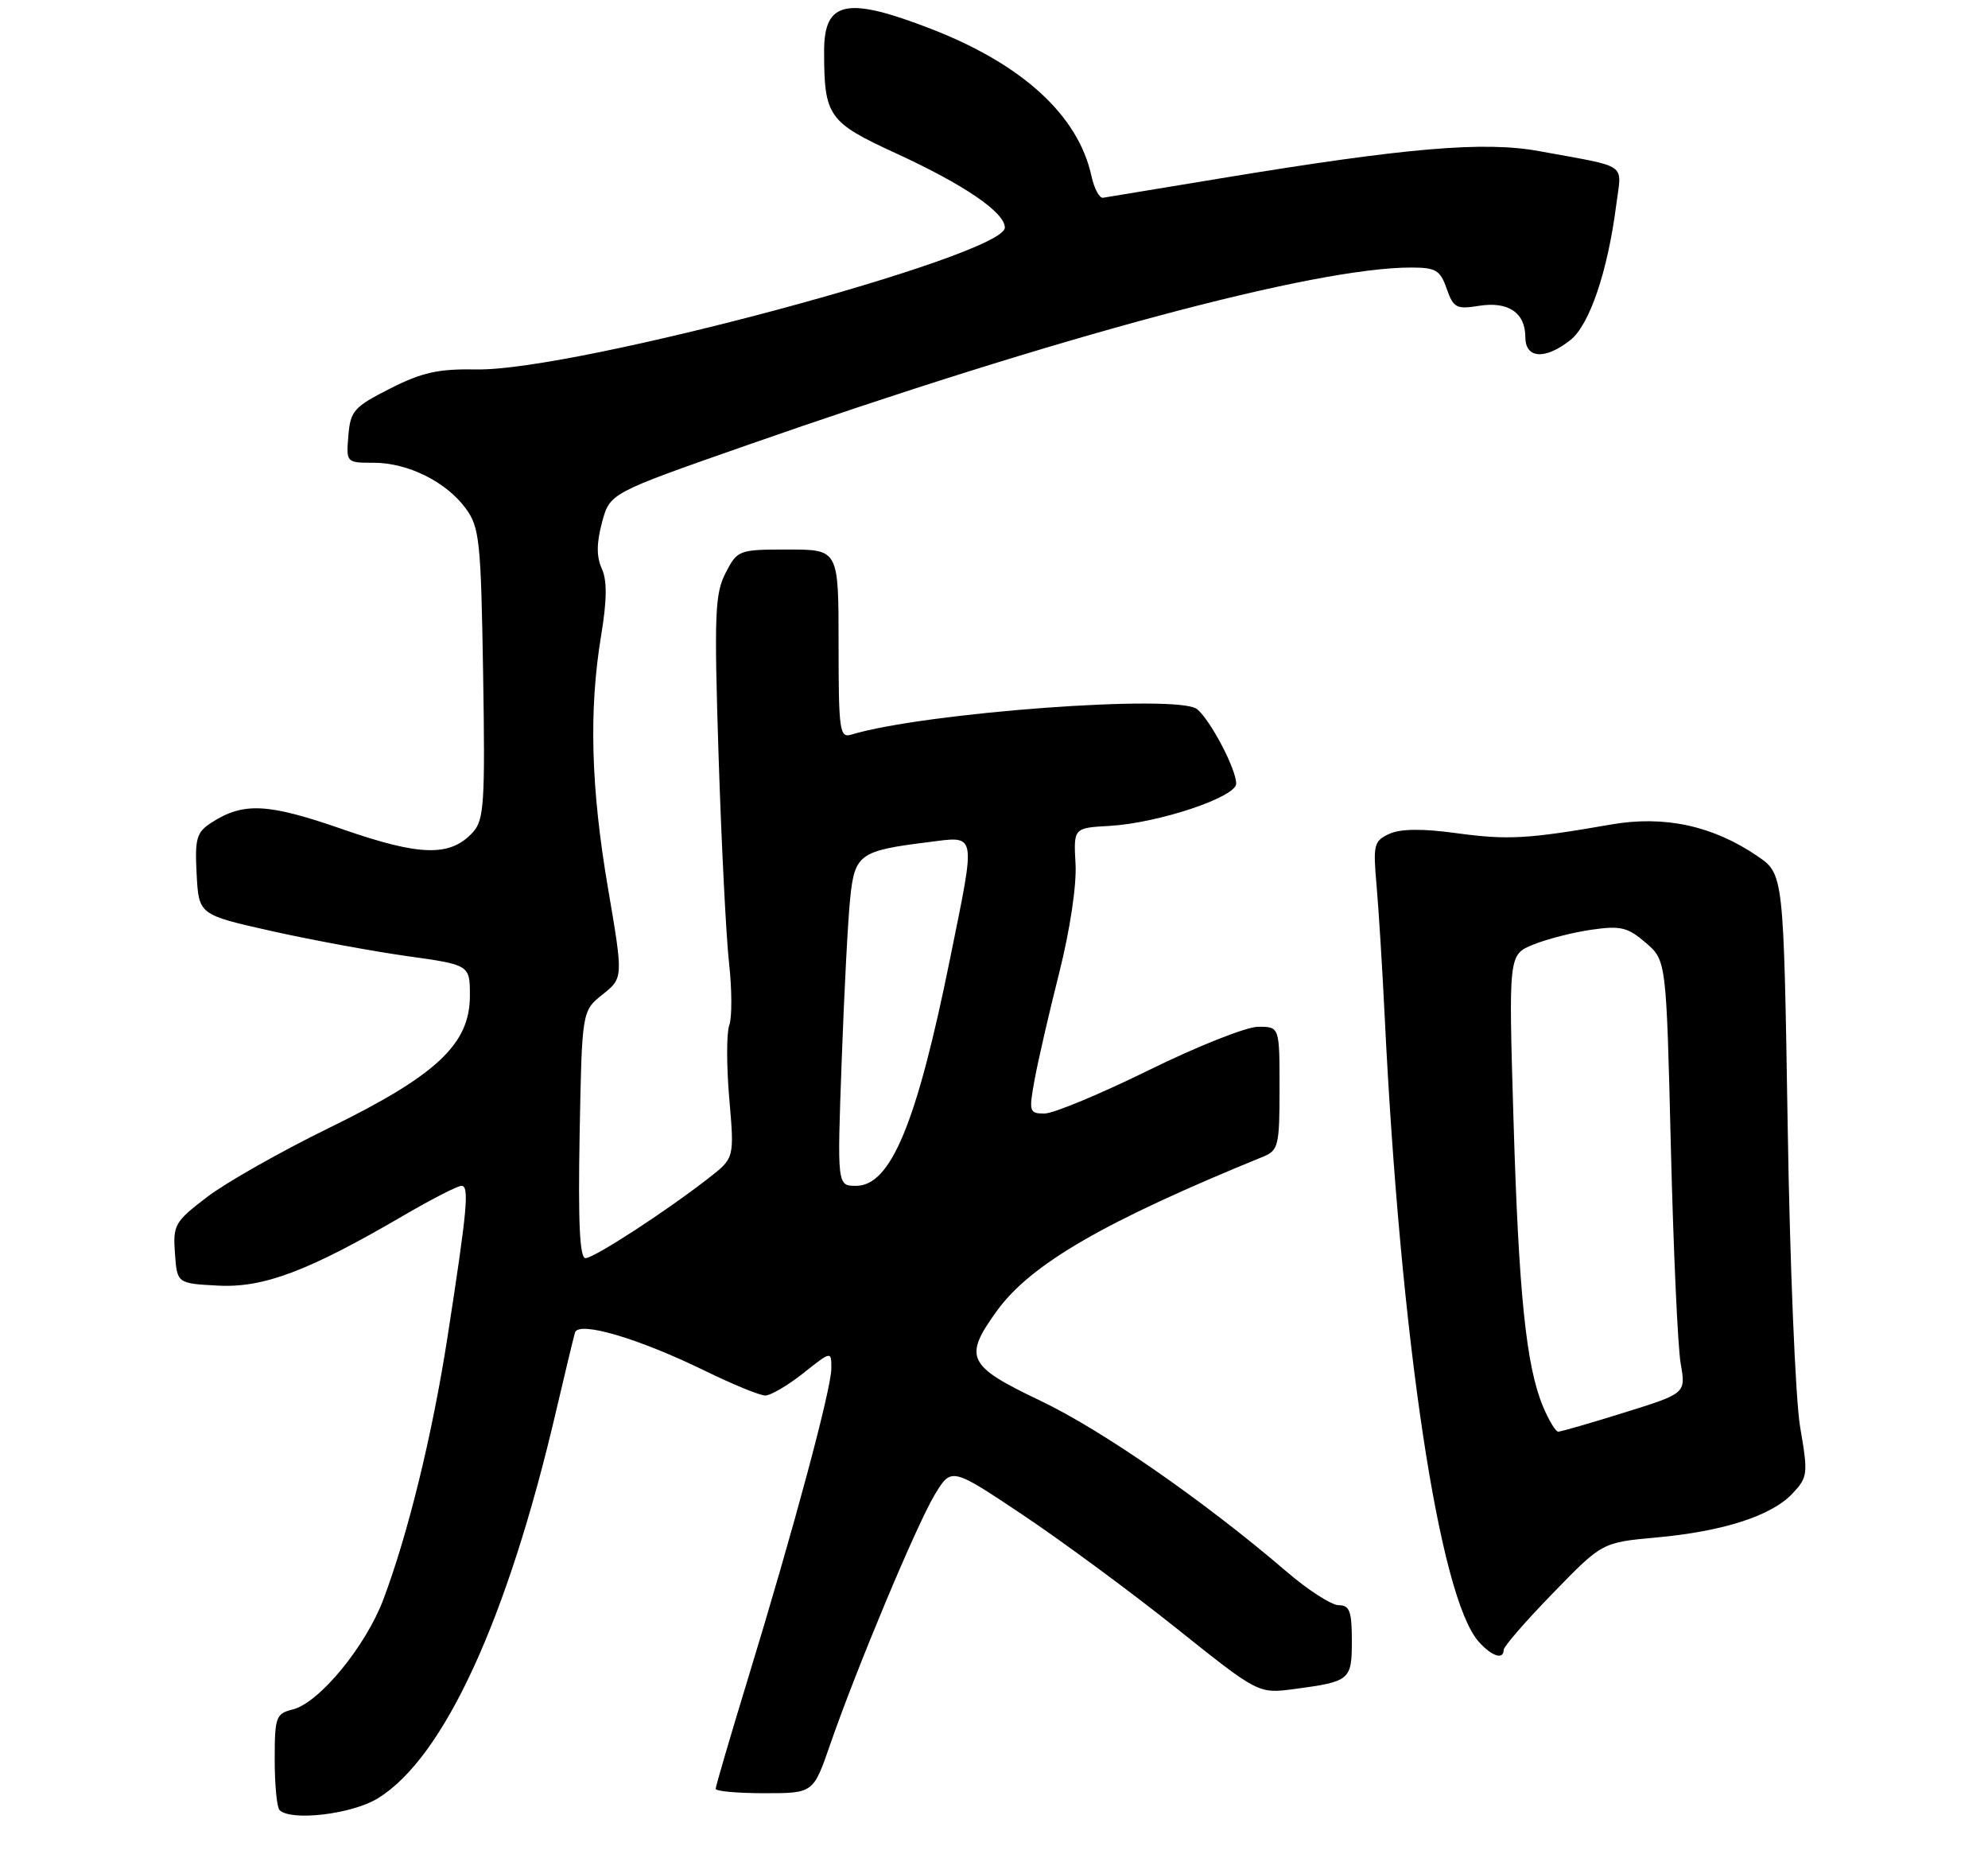 <?xml version="1.0" encoding="UTF-8" standalone="no"?>
<!DOCTYPE svg PUBLIC "-//W3C//DTD SVG 1.1//EN" "http://www.w3.org/Graphics/SVG/1.1/DTD/svg11.dtd" >
<svg xmlns="http://www.w3.org/2000/svg" xmlns:xlink="http://www.w3.org/1999/xlink" version="1.1" viewBox="0 0 275 257">
 <g >
 <path fill="currentColor"
d=" M 52.21 248.74 C 61.36 243.20 70.22 223.96 76.96 195.00 C 78.18 189.78 79.34 184.96 79.54 184.29 C 80.04 182.65 88.28 185.07 97.51 189.58 C 101.36 191.46 105.12 193.00 105.86 193.00 C 106.61 193.00 108.96 191.61 111.11 189.92 C 115.00 186.83 115.00 186.83 115.00 189.25 C 115.00 192.08 109.79 211.48 103.47 232.14 C 101.01 240.19 99.00 247.06 99.00 247.39 C 99.00 247.73 102.04 248.00 105.75 248.00 C 112.51 248.00 112.51 248.00 114.84 241.25 C 118.54 230.59 126.80 210.87 129.31 206.70 C 131.61 202.91 131.61 202.91 141.53 209.54 C 146.98 213.19 156.54 220.24 162.76 225.21 C 174.08 234.25 174.08 234.25 179.05 233.59 C 186.77 232.56 187.00 232.37 187.00 226.89 C 187.00 222.84 186.69 222.00 185.19 222.00 C 184.19 222.00 180.93 219.90 177.94 217.33 C 166.61 207.61 152.43 197.77 143.90 193.71 C 133.78 188.89 133.23 187.75 137.90 181.29 C 142.60 174.81 152.76 168.93 174.75 159.96 C 176.84 159.11 177.00 158.42 177.00 150.52 C 177.00 142.00 177.00 142.00 174.05 142.00 C 172.43 142.00 165.62 144.70 158.92 148.00 C 152.21 151.30 145.72 154.00 144.49 154.00 C 142.37 154.00 142.30 153.76 143.13 149.25 C 143.61 146.64 145.14 140.00 146.53 134.50 C 148.01 128.63 148.94 122.43 148.78 119.50 C 148.50 114.50 148.50 114.50 153.50 114.22 C 160.25 113.83 171.00 110.24 171.00 108.38 C 171.00 106.36 167.47 99.64 165.60 98.08 C 163.03 95.95 127.86 98.54 117.75 101.60 C 116.15 102.09 116.00 101.05 116.00 89.07 C 116.00 76.00 116.00 76.00 109.03 76.00 C 102.17 76.00 102.02 76.06 100.37 79.24 C 98.89 82.12 98.78 84.96 99.40 104.49 C 99.79 116.60 100.44 129.51 100.85 133.19 C 101.26 136.86 101.27 140.74 100.88 141.79 C 100.49 142.84 100.49 147.41 100.88 151.93 C 101.59 160.16 101.59 160.16 98.04 162.92 C 92.06 167.58 82.17 174.00 80.99 174.00 C 80.19 174.00 79.96 169.05 80.18 156.90 C 80.50 139.81 80.50 139.81 83.36 137.53 C 86.22 135.25 86.22 135.25 84.11 122.87 C 81.74 109.01 81.44 98.25 83.15 87.92 C 83.97 82.98 83.99 80.28 83.25 78.64 C 82.50 77.01 82.51 75.13 83.27 72.27 C 84.36 68.21 84.36 68.21 102.93 61.71 C 146.21 46.55 181.88 37.00 195.18 37.00 C 198.62 37.00 199.23 37.36 200.12 39.93 C 201.05 42.57 201.47 42.80 204.56 42.30 C 208.62 41.64 211.00 43.24 211.00 46.62 C 211.00 49.61 213.73 49.79 217.22 47.04 C 219.88 44.95 222.40 37.52 223.58 28.30 C 224.33 22.42 225.48 23.21 212.90 20.90 C 205.29 19.51 194.59 20.42 169.00 24.64 C 160.47 26.05 153.09 27.27 152.58 27.35 C 152.08 27.43 151.36 26.08 150.98 24.34 C 149.15 15.96 141.45 8.90 128.78 3.99 C 117.11 -0.53 114.00 0.12 114.00 7.07 C 114.00 16.09 114.56 16.89 123.89 21.18 C 133.38 25.54 139.00 29.37 139.00 31.48 C 139.00 35.35 79.50 51.33 65.96 51.09 C 60.65 51.00 58.38 51.49 53.96 53.74 C 48.96 56.27 48.47 56.82 48.19 60.25 C 47.88 63.98 47.90 64.00 51.69 64.00 C 56.43 64.00 61.71 66.62 64.43 70.32 C 66.33 72.91 66.53 74.78 66.83 93.16 C 67.12 110.94 66.96 113.39 65.44 115.07 C 62.32 118.52 58.15 118.43 47.38 114.68 C 37.00 111.07 33.66 110.91 29.20 113.80 C 27.19 115.11 26.94 115.98 27.20 120.89 C 27.50 126.50 27.50 126.50 37.50 128.75 C 43.00 129.98 51.44 131.54 56.25 132.22 C 65.00 133.44 65.00 133.44 65.00 137.72 C 65.00 144.39 60.40 148.71 45.58 155.96 C 38.87 159.24 31.25 163.55 28.64 165.55 C 24.17 168.96 23.91 169.41 24.20 173.34 C 24.50 177.50 24.50 177.50 30.17 177.80 C 36.47 178.13 42.66 175.79 55.78 168.13 C 59.67 165.86 63.29 164.00 63.83 164.00 C 64.95 164.00 64.65 167.20 61.89 185.00 C 59.81 198.38 56.48 212.01 53.05 221.15 C 50.61 227.66 44.18 235.49 40.51 236.41 C 38.16 237.00 38.00 237.44 38.00 243.35 C 38.00 246.83 38.30 249.97 38.67 250.33 C 40.23 251.90 48.62 250.92 52.21 248.74 Z  M 208.00 228.18 C 208.00 227.72 211.06 224.19 214.81 220.34 C 221.62 213.32 221.62 213.32 229.06 212.64 C 238.36 211.80 245.05 209.64 247.95 206.56 C 250.08 204.29 250.13 203.86 249.01 197.34 C 248.37 193.58 247.59 174.84 247.29 155.70 C 246.73 120.89 246.73 120.89 243.12 118.41 C 236.96 114.20 230.23 112.74 222.86 114.03 C 211.36 116.03 208.58 116.19 201.50 115.23 C 196.76 114.58 193.75 114.61 192.19 115.32 C 190.05 116.30 189.92 116.82 190.42 122.44 C 190.71 125.77 191.22 133.90 191.54 140.50 C 193.74 185.41 199.10 221.03 204.58 227.08 C 206.38 229.08 208.00 229.59 208.00 228.18 Z  M 116.43 146.75 C 116.77 137.26 117.30 127.11 117.61 124.20 C 118.23 118.15 118.92 117.65 128.32 116.48 C 135.20 115.62 135.03 114.77 131.43 132.55 C 126.82 155.33 123.23 164.00 118.42 164.00 C 115.80 164.00 115.80 164.00 116.43 146.75 Z  M 213.45 194.53 C 211.11 188.94 210.08 178.95 209.36 154.77 C 208.68 132.03 208.68 132.03 212.09 130.64 C 213.97 129.87 217.59 128.95 220.14 128.58 C 224.17 128.00 225.16 128.23 227.64 130.37 C 230.50 132.82 230.50 132.82 231.13 158.66 C 231.48 172.87 232.09 186.34 232.49 188.60 C 233.21 192.70 233.21 192.70 224.71 195.35 C 220.03 196.81 215.91 198.00 215.55 198.00 C 215.19 198.00 214.25 196.44 213.45 194.53 Z "/>
</g>
</svg>